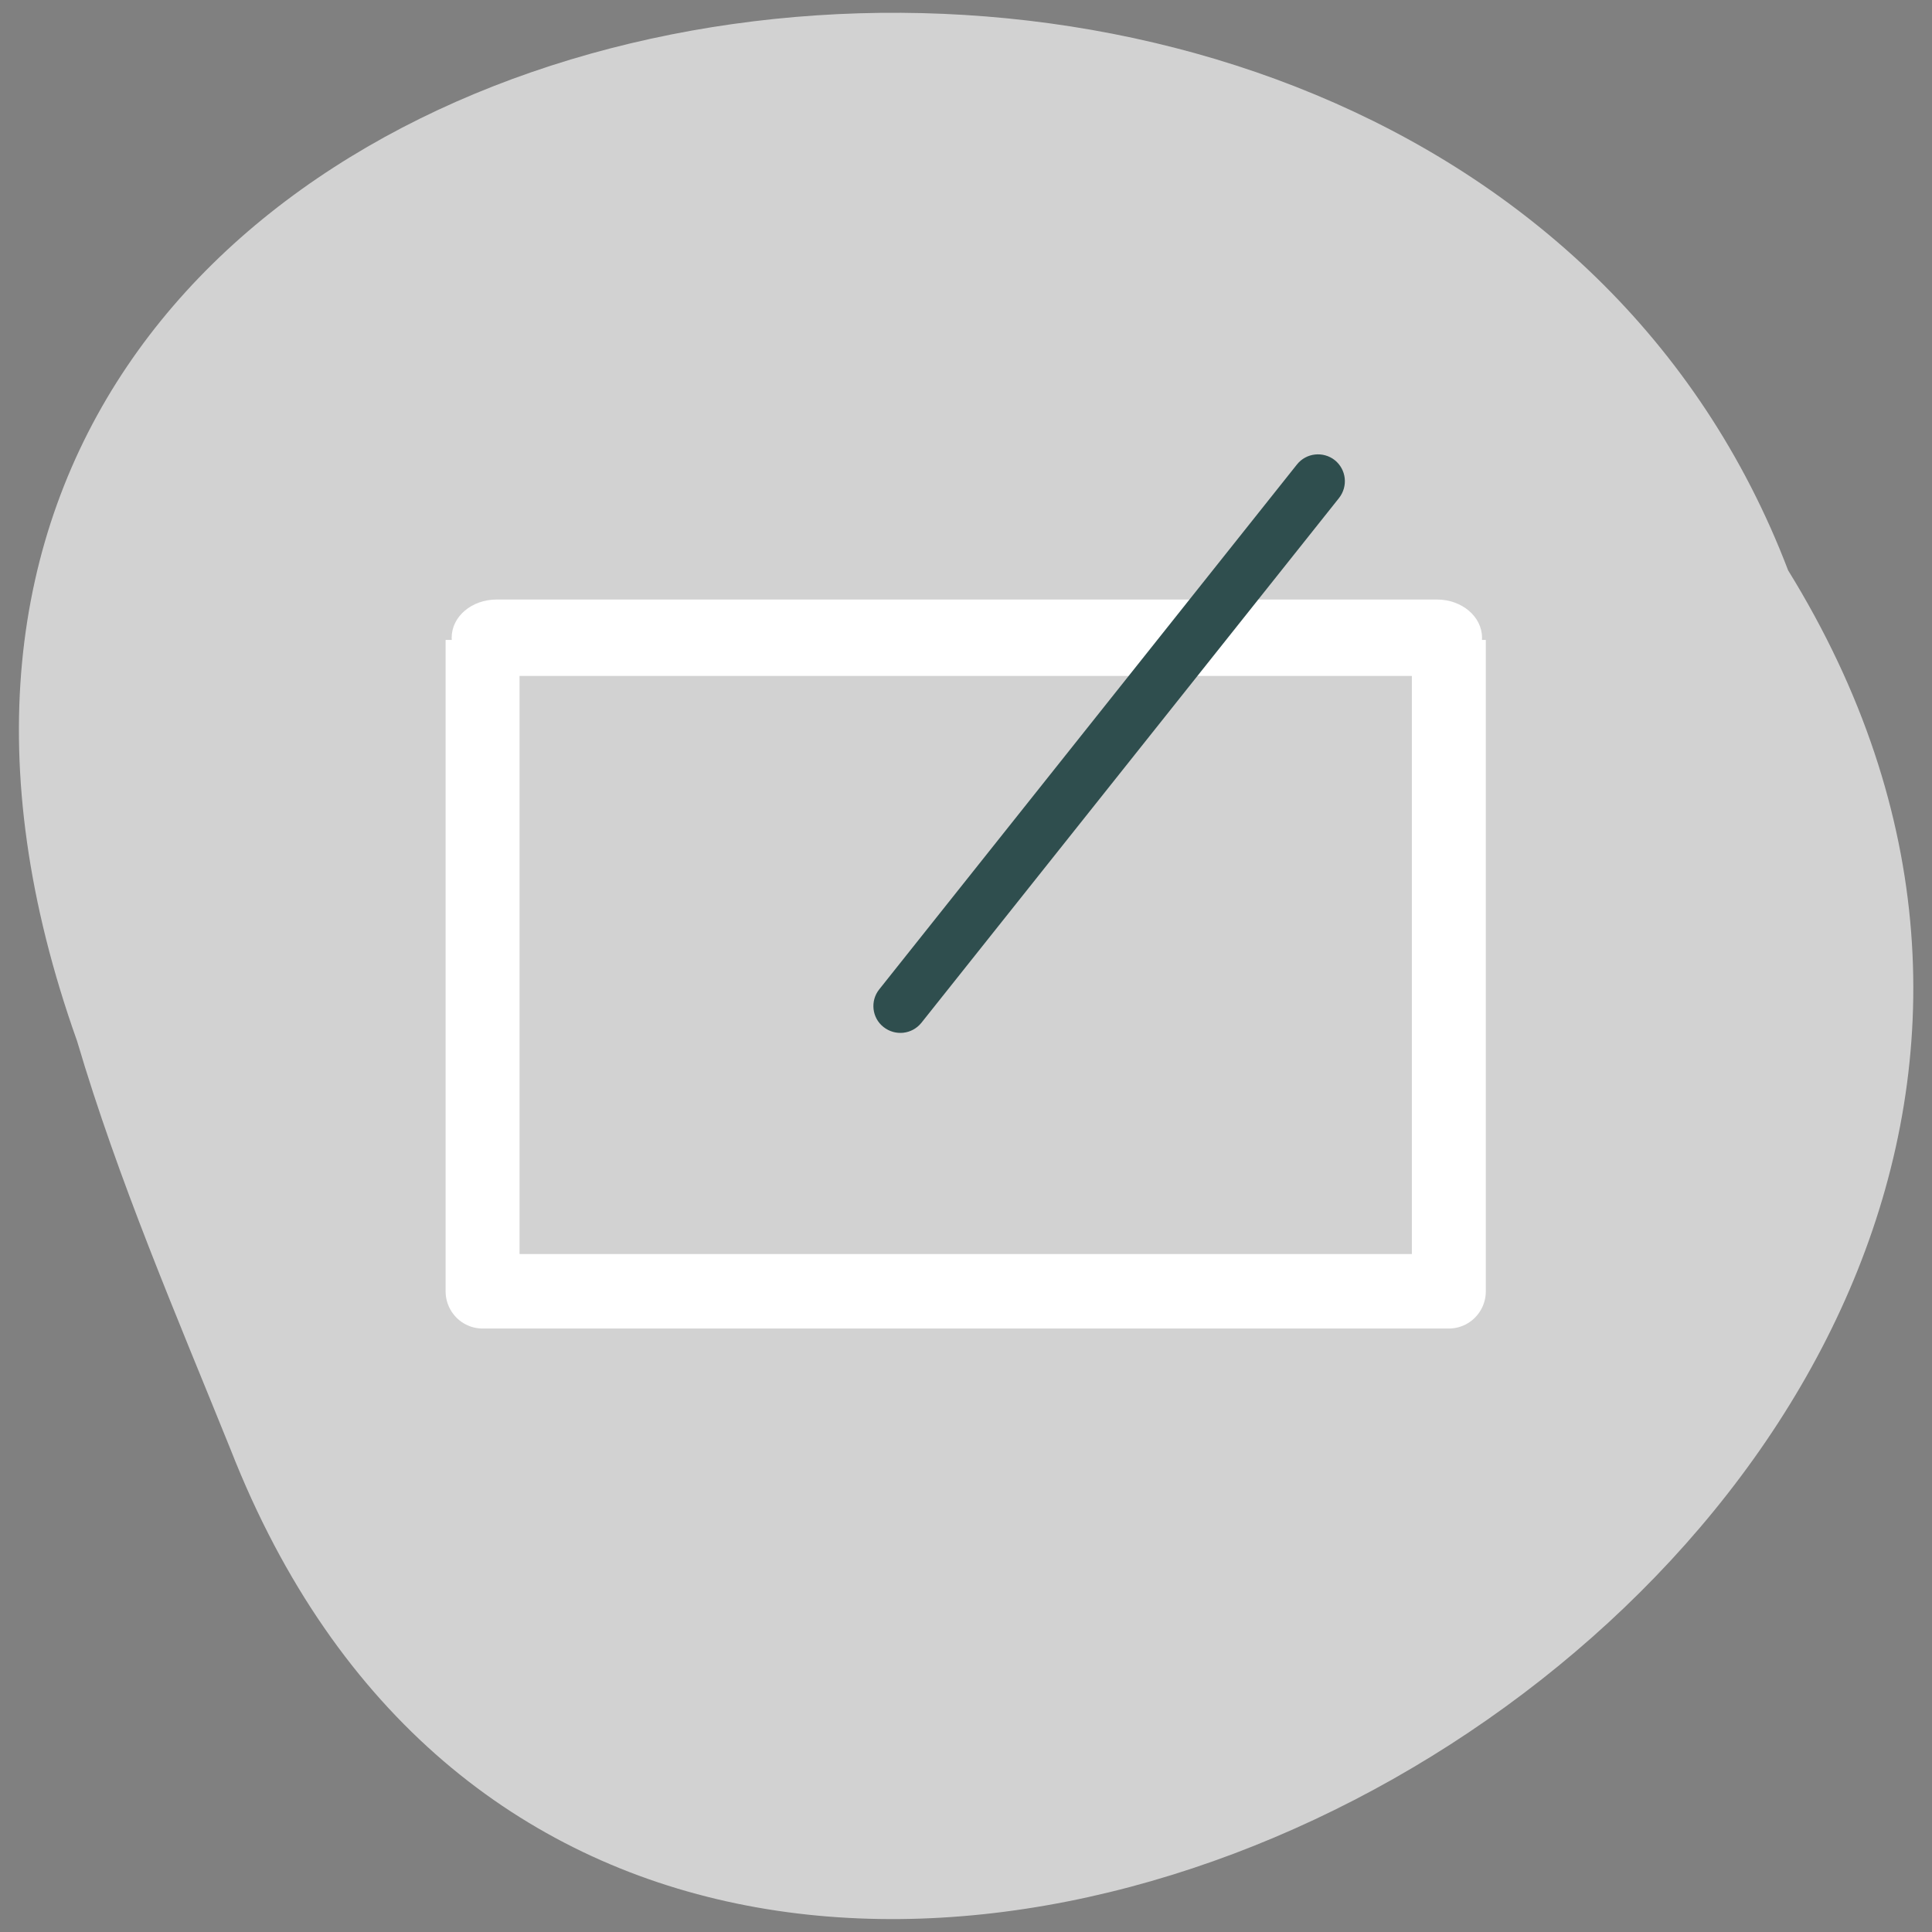 <svg xmlns="http://www.w3.org/2000/svg" viewBox="0 0 32 32"><rect x="0" y="0" width="32" height="32" fill="#808080" stroke="none"/><g fill="#d2d2d2"><path d="m 3.82 24.01 c 6.992 17.84 35.754 1.563 25.797 -14.563 c -5.879 -15.414 -34.918 -10.664 -28.34 7.797 c 0.684 2.316 1.641 4.531 2.543 6.766"/><path d="m 69.65 884.09 v 74.923 h 111.92 v -74.923" transform="matrix(0.143 0 0 0.144 -1.967 -116.71)" stroke="#fff" stroke-linejoin="round" stroke-width="8.564"/></g><path d="m 8.227 9.93 h 15.574 c 0.41 0 0.746 0.281 0.746 0.633 c 0 0.348 -0.336 0.633 -0.746 0.633 h -15.574 c -0.414 0 -0.746 -0.285 -0.746 -0.633 c 0 -0.352 0.332 -0.633 0.746 -0.633" fill="#fff"/><path d="m 176 -61.811 c 1.689 0.013 3.049 1.368 3.057 3.081 l 0.006 88.68 c -0.012 1.689 -1.365 3.047 -3.078 3.054 c -1.669 0.011 -3.049 -1.368 -3.037 -3.057 l -0.006 -88.68 c -0.008 -1.713 1.39 -3.067 3.059 -3.078" transform="matrix(0.098 0.078 -0.078 0.098 0 0)" fill="#2f4e4e" stroke="#2f4e4e"/></svg>